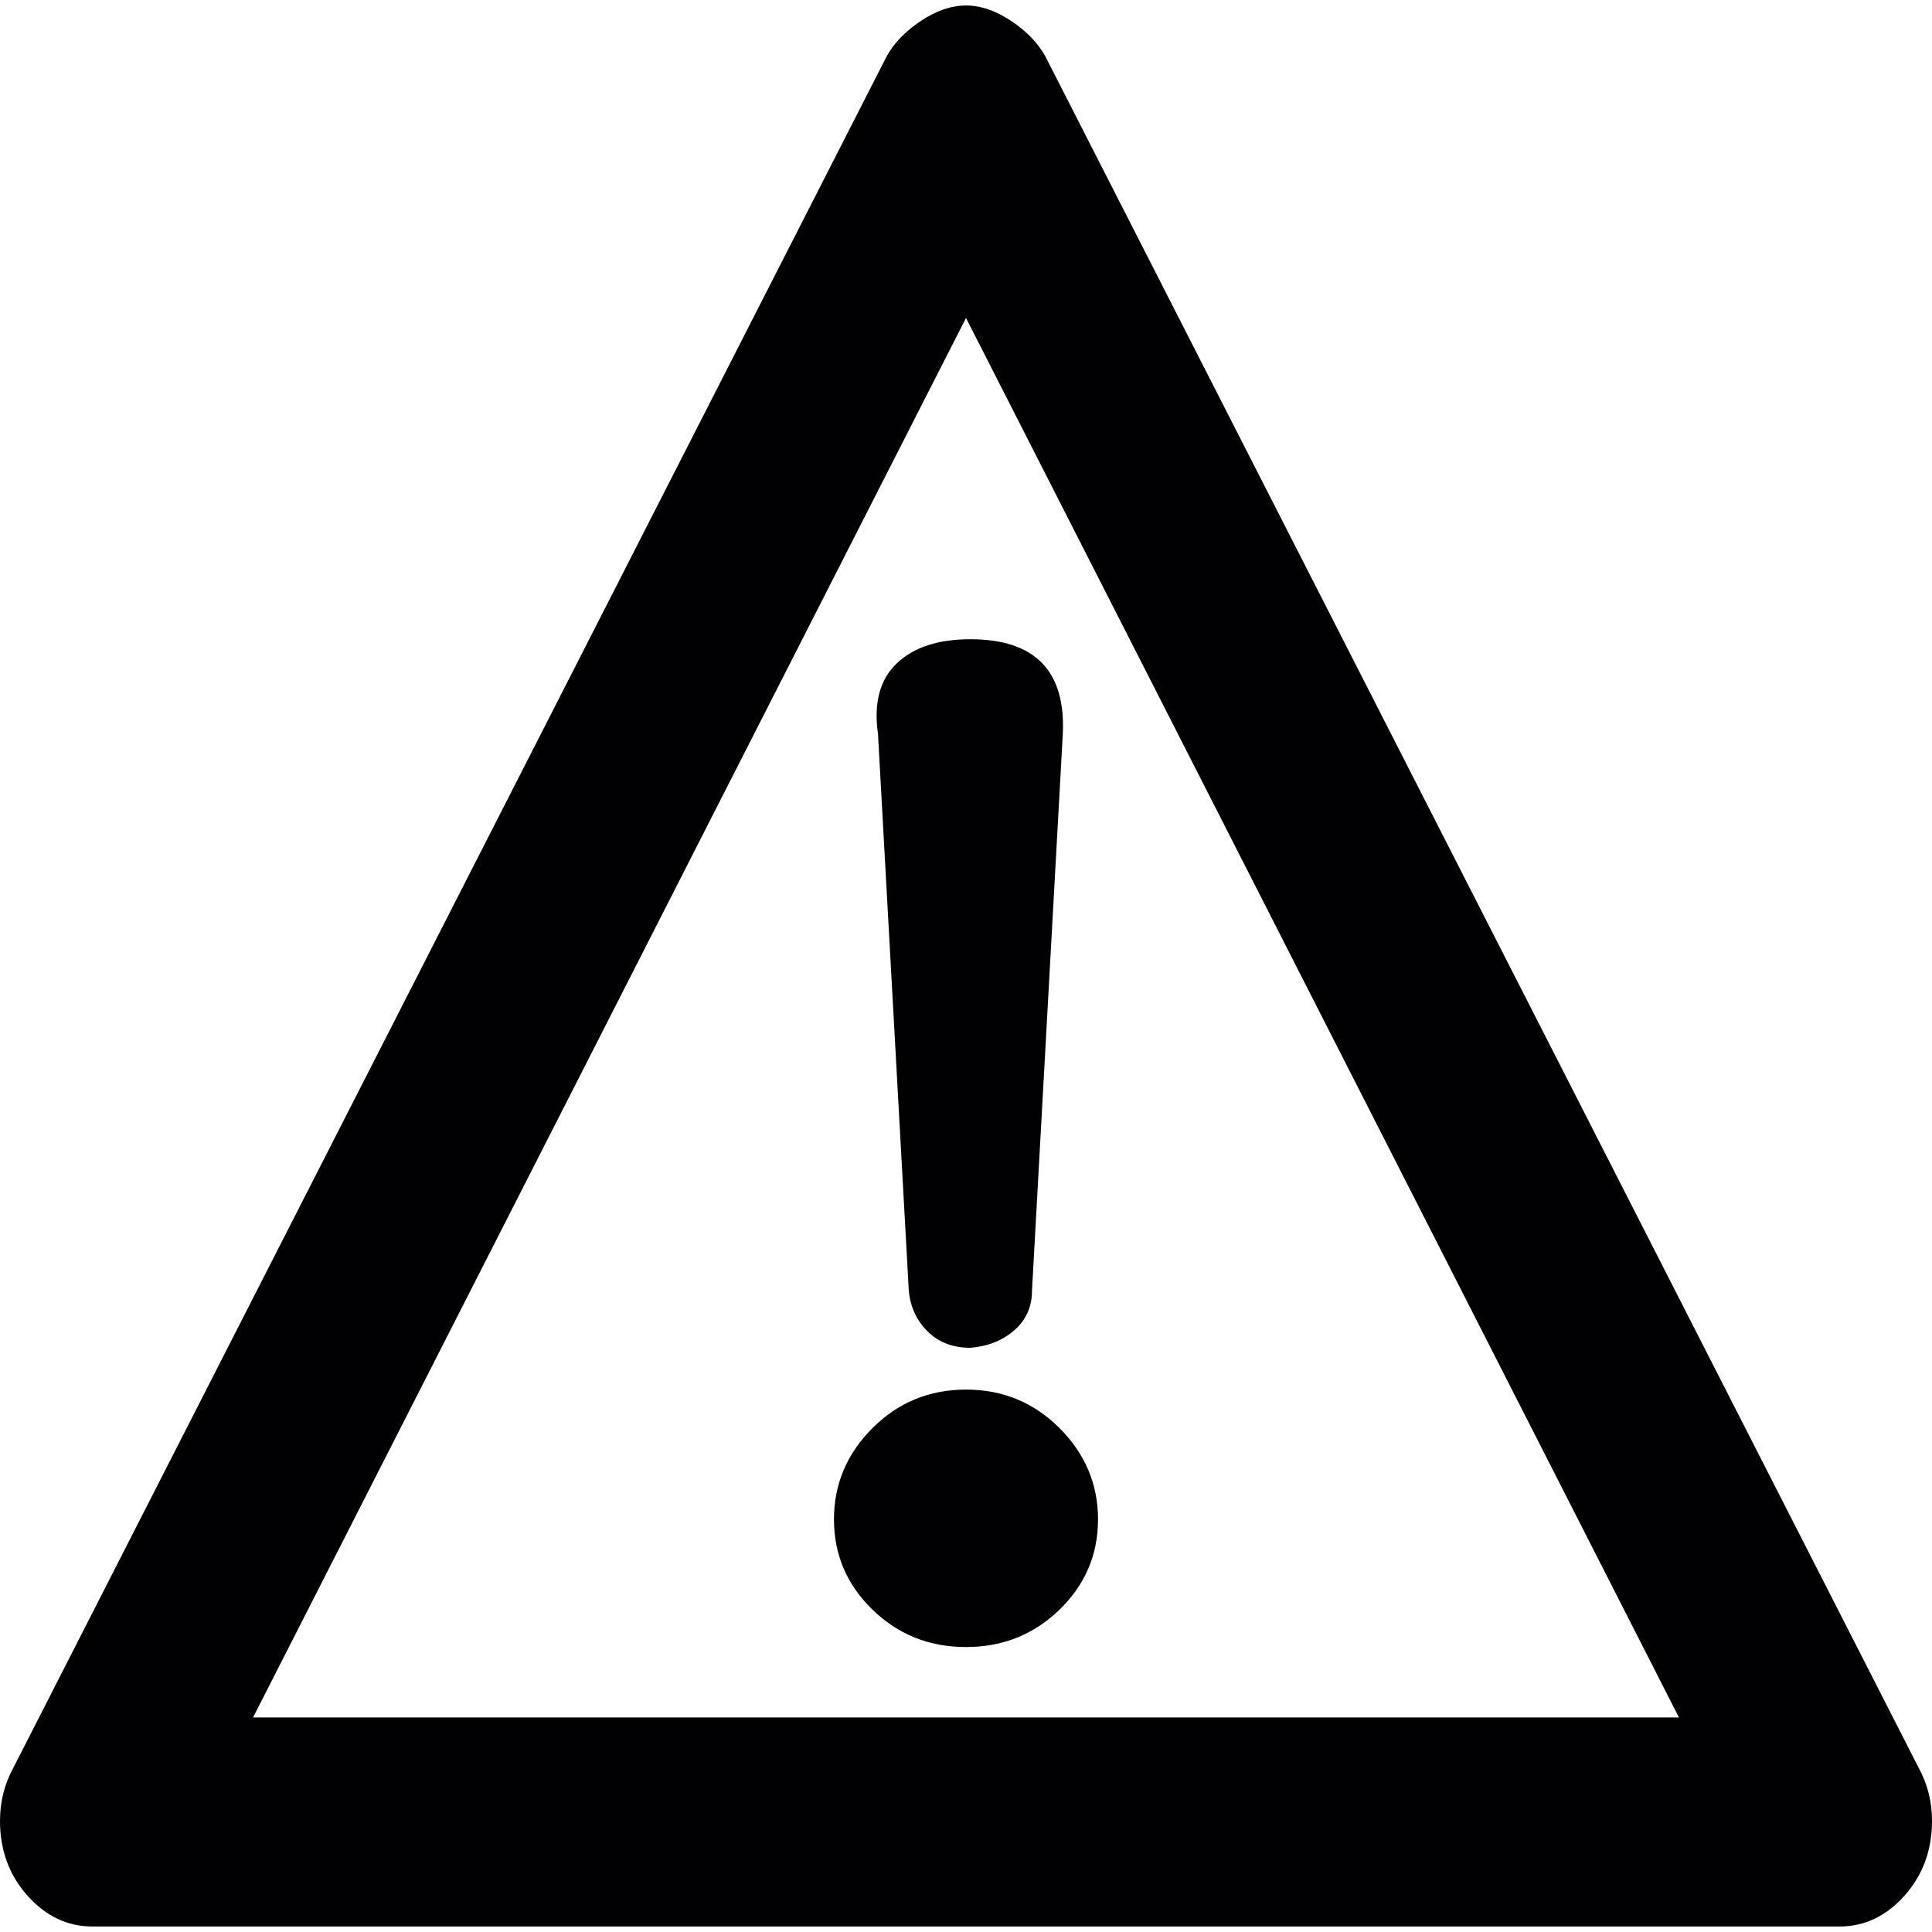 <?xml version="1.0" encoding="iso-8859-1"?>
<!-- Generator: Adobe Illustrator 18.1.1, SVG Export Plug-In . SVG Version: 6.00 Build 0)  -->
<svg version="1.1" id="Capa_1" xmlns="http://www.w3.org/2000/svg" xmlns:xlink="http://www.w3.org/1999/xlink" x="0px" y="0px"
	 viewBox="0 0 524.744 524.744" style="enable-background:new 0 0 524.744 524.744;" xml:space="preserve">
<g>
	<g>
		<path style="fill:#010002;" d="M243.543,180.196c4.582-4.383,11.255-6.574,20.021-6.574c17.53,0,25.897,8.566,25.102,25.699
			l-8.367,151.208c0,4.383-1.593,7.969-4.778,10.758c-3.188,2.789-7.175,4.383-11.953,4.781c-4.781,0-8.667-1.492-11.654-4.482
			s-4.682-6.674-5.08-11.057l-8.367-151.208C237.269,190.954,238.962,184.579,243.543,180.196z M262.371,377.423
			c-9.961,0-18.427,3.486-25.4,10.459c-6.973,6.976-10.459,15.241-10.459,24.803c0,9.564,3.487,17.732,10.459,24.507
			c6.972,6.771,15.439,10.157,25.4,10.157s18.426-3.386,25.4-10.157c6.973-6.775,10.459-14.943,10.459-24.507
			c0-9.563-3.487-17.828-10.459-24.803C280.799,380.909,272.332,377.423,262.371,377.423z M524.744,494.565
			c0,7.967-2.491,14.739-7.471,20.317c-4.982,5.578-10.859,8.367-17.634,8.367H25.102c-6.774,0-12.65-2.789-17.631-8.367
			S0,502.533,0,494.565c0-5.183,1.195-9.964,3.586-14.347L240.855,15.241c1.993-3.585,5.08-6.773,9.264-9.562
			c4.184-2.789,8.268-4.184,12.252-4.184s8.068,1.395,12.252,4.184c4.185,2.789,7.273,5.976,9.264,9.562l237.271,464.977
			C523.549,484.602,524.744,489.384,524.744,494.565z M456.012,466.474L262.371,86.364L68.73,466.474H456.012z"/>
	</g>
</g>
<g>
</g>
<g>
</g>
<g>
</g>
<g>
</g>
<g>
</g>
<g>
</g>
<g>
</g>
<g>
</g>
<g>
</g>
<g>
</g>
<g>
</g>
<g>
</g>
<g>
</g>
<g>
</g>
<g>
</g>
</svg>
